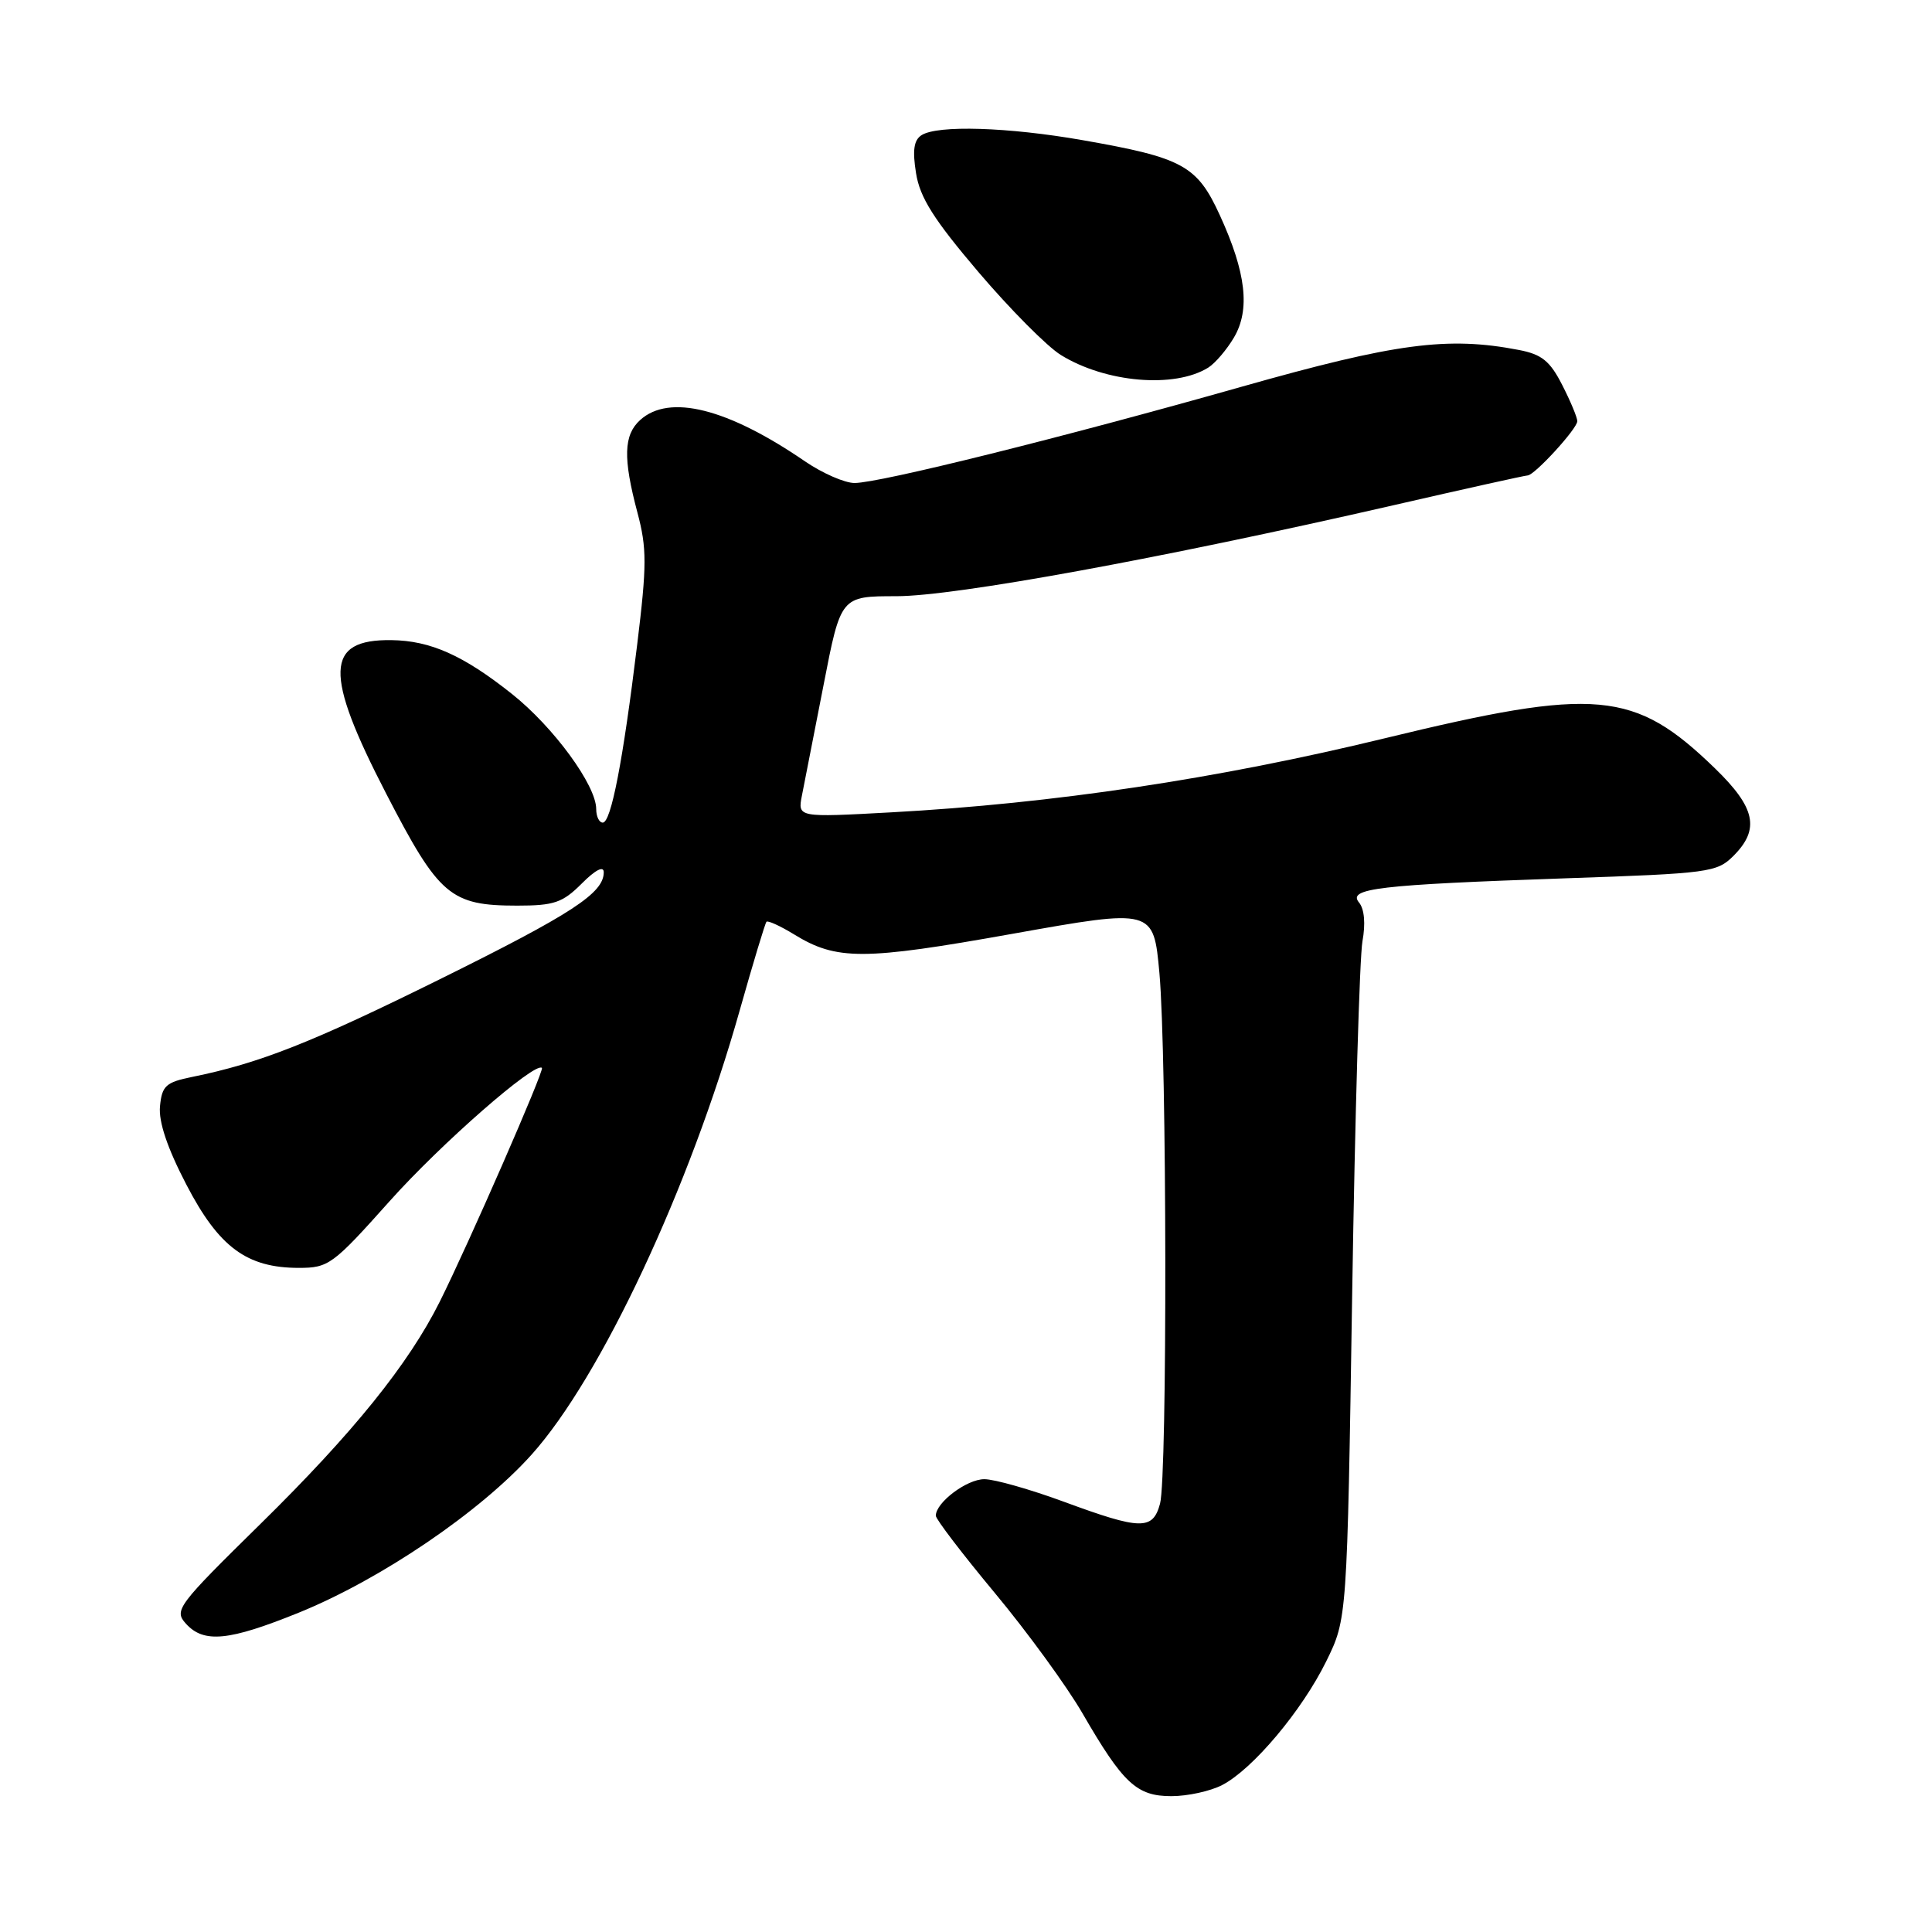 <?xml version="1.0" encoding="UTF-8" standalone="no"?>
<!DOCTYPE svg PUBLIC "-//W3C//DTD SVG 1.1//EN" "http://www.w3.org/Graphics/SVG/1.1/DTD/svg11.dtd" >
<svg xmlns="http://www.w3.org/2000/svg" xmlns:xlink="http://www.w3.org/1999/xlink" version="1.1" viewBox="0 0 256 256">
 <g >
 <path fill="currentColor"
d=" M 161.94 236.53 C 165.99 234.44 172.52 226.67 175.74 220.12 C 178.50 214.50 178.50 214.50 179.17 171.50 C 179.54 147.85 180.16 126.81 180.53 124.74 C 180.96 122.39 180.79 120.45 180.08 119.59 C 178.52 117.72 182.61 117.24 207.45 116.38 C 226.48 115.73 227.50 115.60 229.70 113.40 C 233.22 109.87 232.62 107.03 227.25 101.82 C 216.55 91.45 211.59 91.00 183.43 97.84 C 161.43 103.19 139.55 106.47 118.09 107.64 C 105.69 108.32 105.69 108.32 106.26 105.41 C 106.58 103.81 107.87 97.21 109.13 90.75 C 111.41 79.00 111.41 79.00 118.78 79.00 C 126.54 79.00 153.88 74.00 184.67 66.94 C 194.11 64.77 202.10 63.00 202.41 63.00 C 203.32 63.00 209.00 56.80 209.00 55.81 C 209.00 55.32 208.10 53.16 207.00 51.01 C 205.38 47.83 204.29 46.95 201.25 46.37 C 191.82 44.55 184.94 45.46 164.50 51.25 C 140.79 57.97 116.55 64.00 113.23 64.00 C 111.93 64.00 108.98 62.71 106.68 61.14 C 96.41 54.10 88.69 52.16 84.83 55.65 C 82.63 57.64 82.54 60.69 84.46 67.91 C 85.72 72.64 85.72 74.86 84.43 85.41 C 82.55 100.84 80.97 109.00 79.87 109.00 C 79.39 109.00 79.00 108.19 79.00 107.20 C 79.00 104.05 73.33 96.31 67.82 91.94 C 61.39 86.83 57.04 84.89 51.87 84.82 C 43.06 84.70 42.91 89.19 51.18 105.18 C 58.17 118.71 59.68 120.00 68.53 120.00 C 73.41 120.00 74.54 119.62 77.08 117.08 C 78.90 115.25 80.00 114.69 80.00 115.58 C 80.00 118.34 75.85 121.06 58.27 129.76 C 41.31 138.15 34.40 140.88 25.50 142.69 C 21.98 143.40 21.46 143.87 21.20 146.58 C 21.00 148.64 22.16 152.10 24.70 156.98 C 29.00 165.26 32.70 168.00 39.60 168.00 C 43.54 168.00 44.11 167.58 51.62 159.17 C 58.40 151.57 70.87 140.66 71.81 141.50 C 72.15 141.81 62.10 164.81 58.26 172.50 C 54.13 180.76 46.79 189.86 34.55 201.89 C 23.49 212.76 23.03 213.37 24.63 215.14 C 27.00 217.77 30.32 217.44 39.58 213.69 C 50.46 209.28 63.67 200.31 70.46 192.72 C 79.64 182.47 91.39 157.38 98.01 133.90 C 99.78 127.63 101.38 122.34 101.56 122.14 C 101.74 121.94 103.38 122.69 105.20 123.80 C 110.85 127.28 114.38 127.27 134.18 123.73 C 152.85 120.40 152.85 120.40 153.63 128.95 C 154.62 139.98 154.69 195.65 153.71 199.25 C 152.75 202.78 151.18 202.75 141.00 199.00 C 136.52 197.35 131.77 196.00 130.43 196.00 C 128.10 196.00 124.00 199.09 124.00 200.84 C 124.00 201.30 127.52 205.91 131.83 211.09 C 136.13 216.26 141.35 223.43 143.42 227.00 C 148.82 236.33 150.61 238.00 155.22 238.00 C 157.36 238.00 160.38 237.34 161.94 236.53 Z  M 160.10 48.71 C 161.02 48.13 162.55 46.34 163.50 44.73 C 165.68 41.04 165.12 36.12 161.64 28.53 C 158.62 21.92 156.74 20.90 143.44 18.57 C 133.56 16.84 124.25 16.55 122.11 17.91 C 121.09 18.56 120.89 19.92 121.38 22.95 C 121.89 26.18 123.73 29.09 129.65 36.05 C 133.84 40.97 138.75 45.92 140.57 47.04 C 146.51 50.71 155.64 51.49 160.10 48.71 Z "/>
</g>
</svg>
